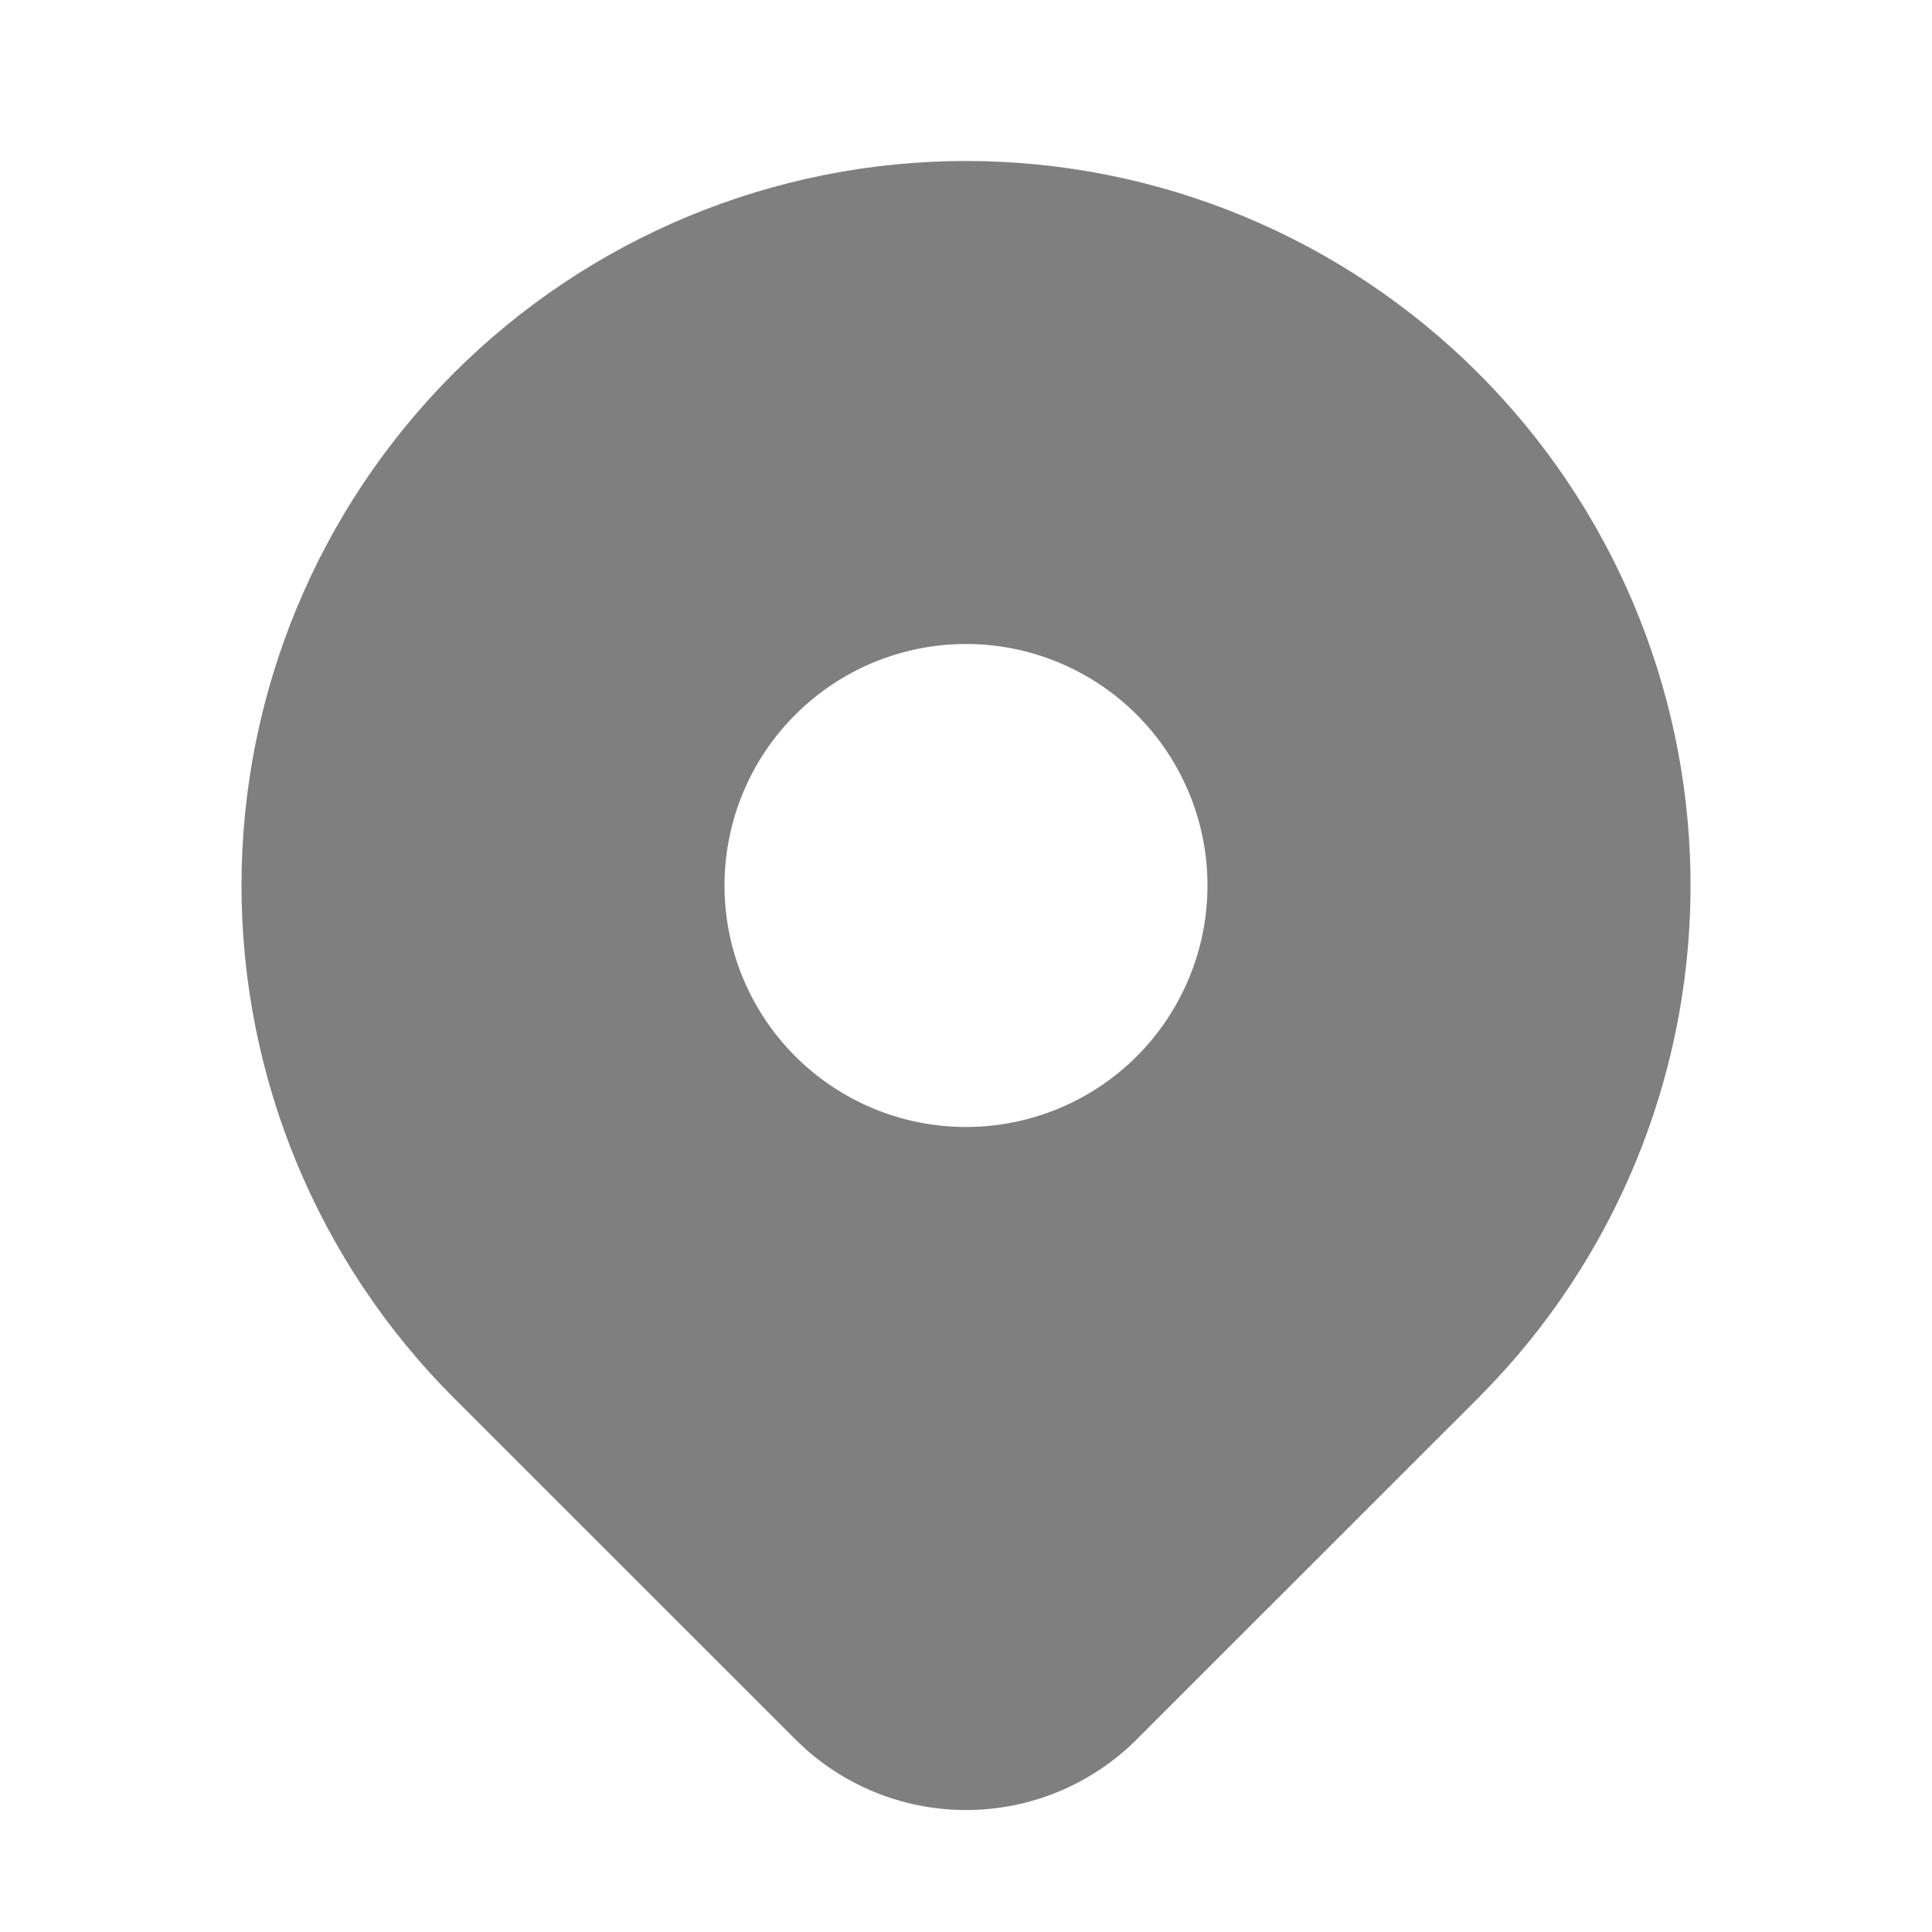 <svg width="40" height="40" viewBox="0 0 40 40" fill="none" xmlns="http://www.w3.org/2000/svg">
<g opacity="0.5" clip-path="url(#clip0_28_36)">
<path d="M30.607 7.727C33.361 10.48 34.936 14.197 34.999 18.091C35.062 21.985 33.608 25.75 30.945 28.592L30.607 28.942L23.535 36.012C22.638 36.908 21.433 37.431 20.165 37.472C18.898 37.514 17.661 37.072 16.707 36.237L16.467 36.012L9.393 28.94C6.58 26.127 5 22.312 5 18.333C5 14.355 6.58 10.54 9.393 7.727C12.207 4.914 16.022 3.333 20 3.333C23.978 3.333 27.794 4.914 30.607 7.727ZM20 13.333C19.343 13.333 18.693 13.463 18.087 13.714C17.48 13.965 16.929 14.334 16.465 14.798C16 15.262 15.632 15.813 15.381 16.42C15.129 17.027 15 17.677 15 18.333C15 18.99 15.129 19.64 15.381 20.247C15.632 20.853 16 21.405 16.465 21.869C16.929 22.333 17.48 22.701 18.087 22.953C18.693 23.204 19.343 23.333 20 23.333C21.326 23.333 22.598 22.807 23.536 21.869C24.473 20.931 25 19.659 25 18.333C25 17.007 24.473 15.736 23.536 14.798C22.598 13.86 21.326 13.333 20 13.333Z" fill="black"/>
</g>
<defs>
<clipPath id="clip0_28_36">
<rect width="40" height="40" fill="white"/>
</clipPath>
</defs>
</svg>
